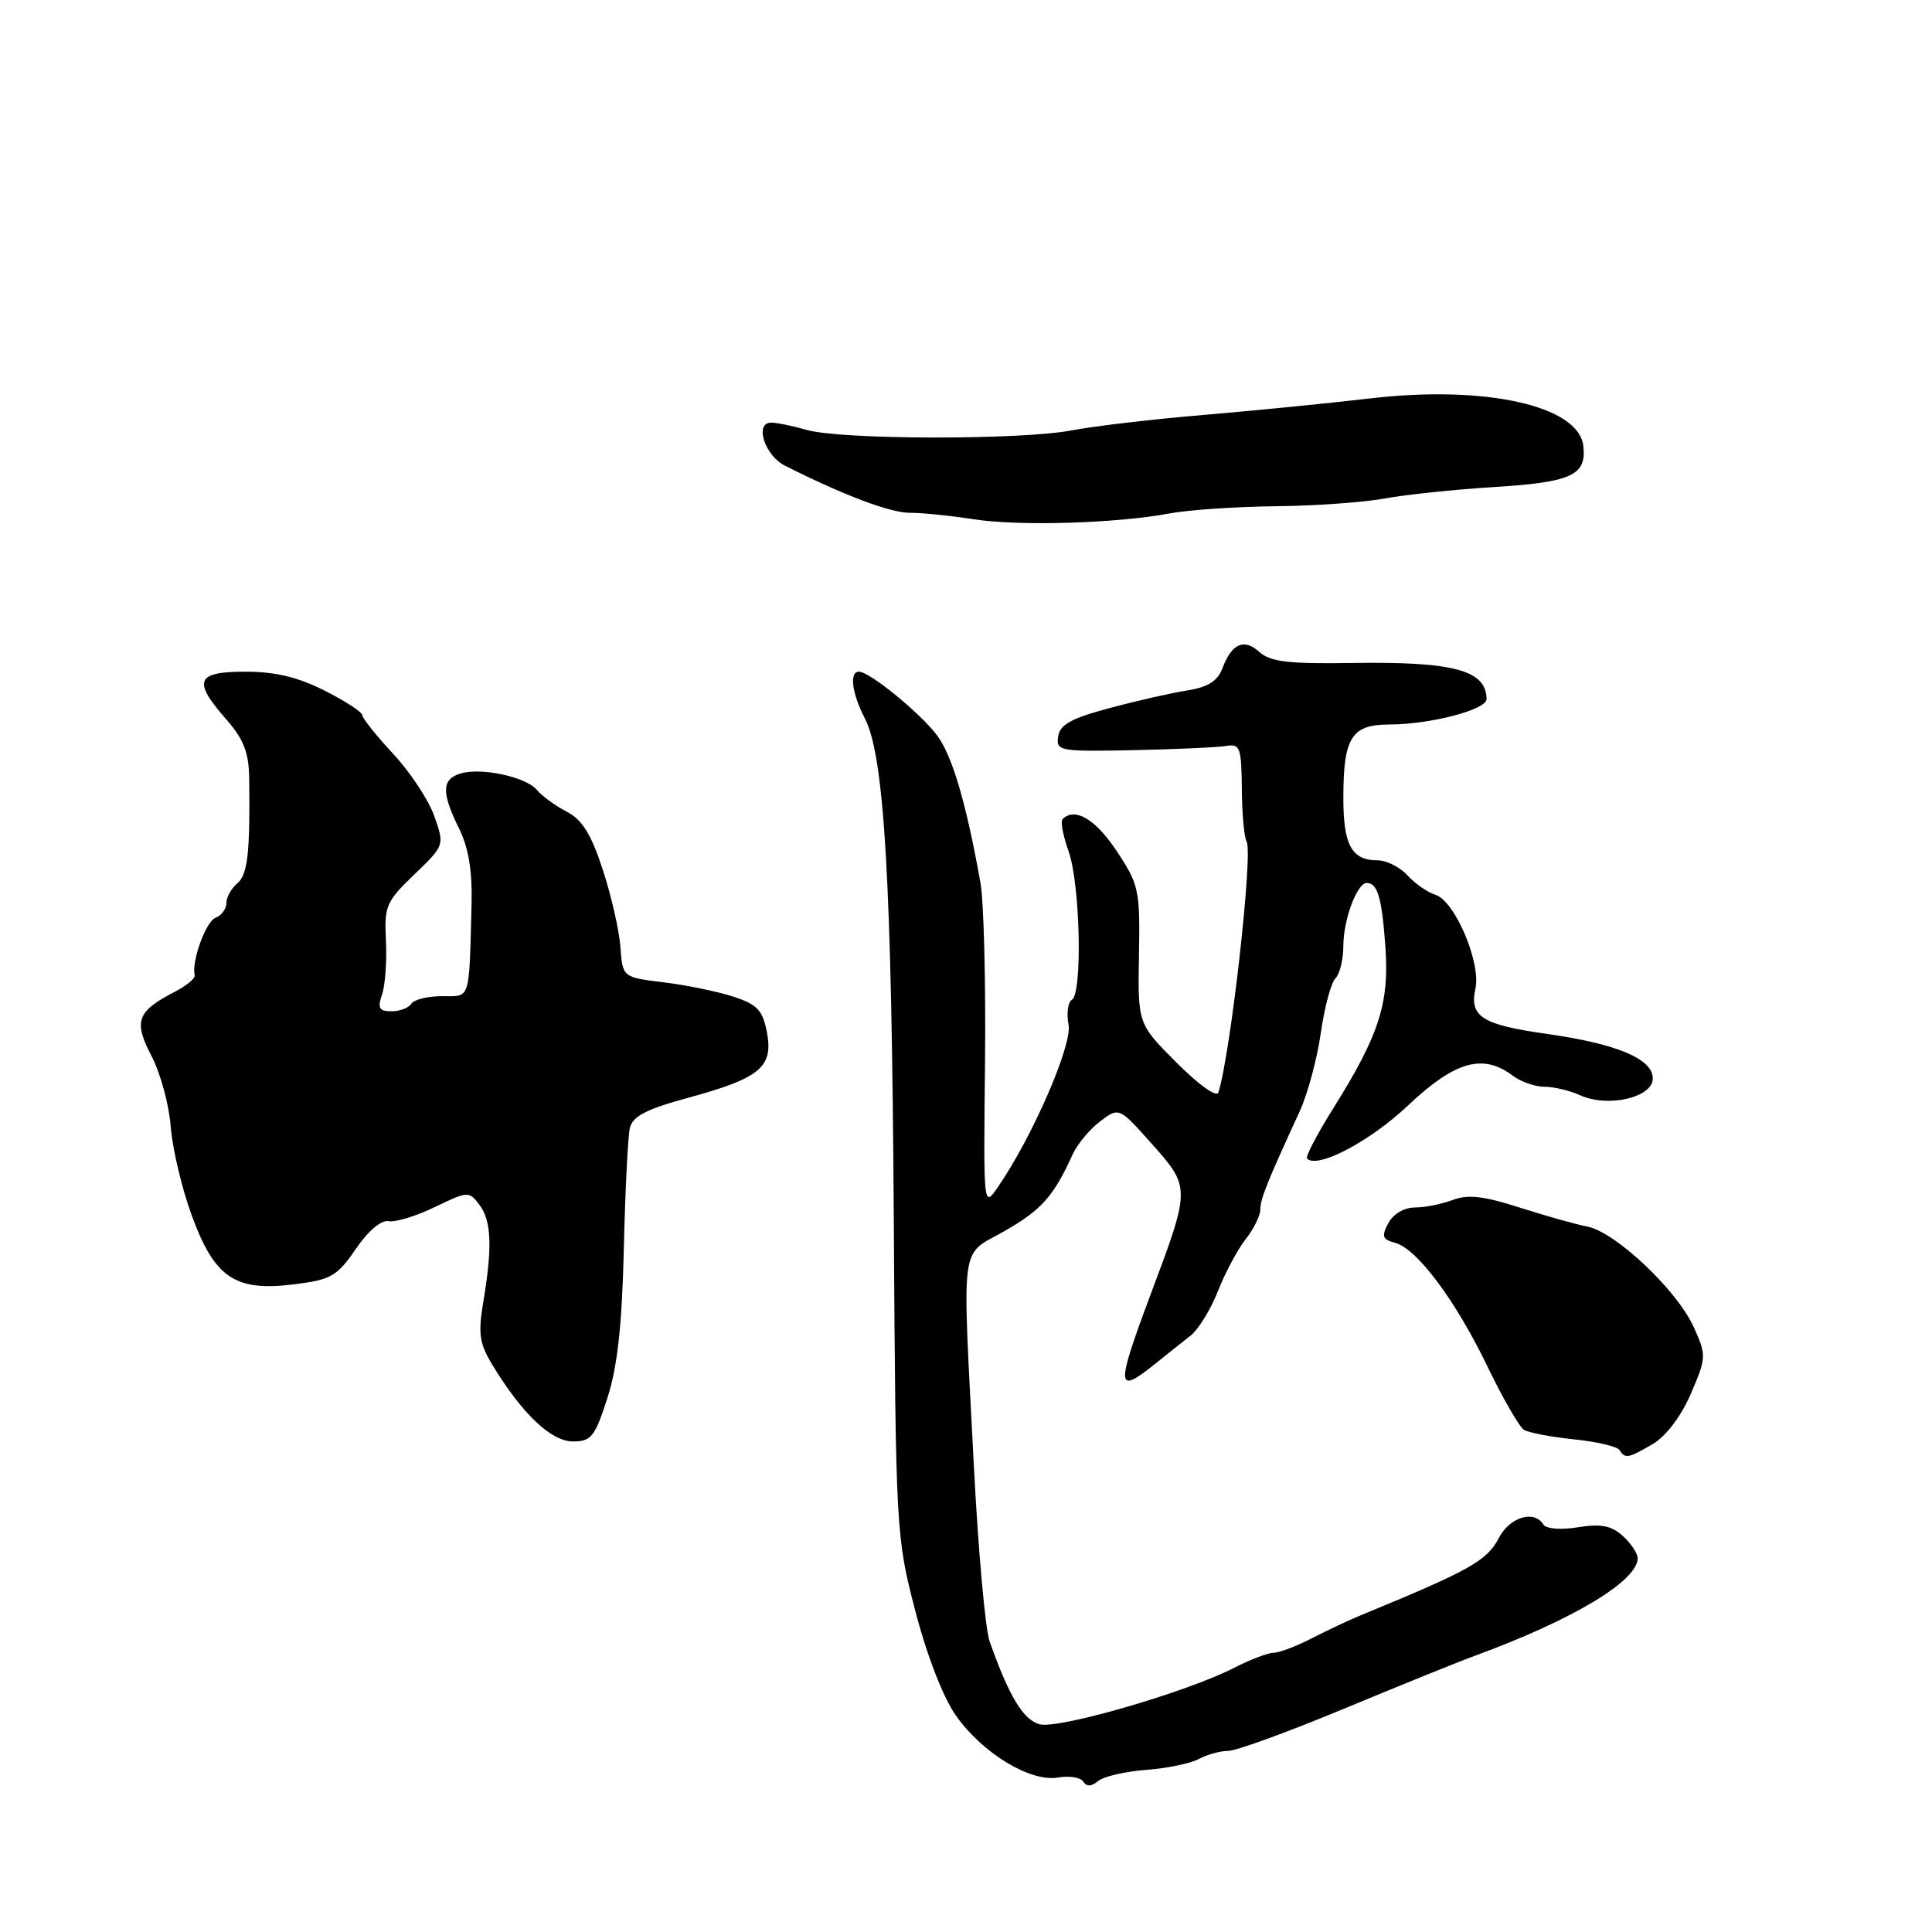 <?xml version="1.0" encoding="UTF-8" standalone="no"?>
<!DOCTYPE svg PUBLIC "-//W3C//DTD SVG 1.1//EN" "http://www.w3.org/Graphics/SVG/1.1/DTD/svg11.dtd" >
<svg xmlns="http://www.w3.org/2000/svg" xmlns:xlink="http://www.w3.org/1999/xlink" version="1.1" viewBox="0 0 256 256">
 <g >
 <path fill="currentColor"
d=" M 151.84 234.52 C 154.60 234.32 157.76 233.67 158.86 233.07 C 159.96 232.48 161.72 232.00 162.76 232.00 C 163.80 232.00 170.69 229.49 178.07 226.42 C 185.46 223.35 193.24 220.20 195.37 219.42 C 208.35 214.67 217.00 209.49 217.00 206.47 C 217.00 205.83 216.11 204.51 215.03 203.52 C 213.51 202.15 212.12 201.88 209.09 202.37 C 206.80 202.74 204.86 202.58 204.50 202.00 C 203.28 200.03 200.04 201.02 198.60 203.80 C 197.05 206.80 194.67 208.13 180.50 213.95 C 178.85 214.63 175.84 216.04 173.80 217.09 C 171.77 218.14 169.50 219.00 168.76 219.00 C 168.03 219.00 165.64 219.91 163.46 221.03 C 157.22 224.22 140.34 229.12 137.79 228.48 C 135.60 227.93 133.72 224.82 131.13 217.50 C 130.55 215.85 129.61 205.36 129.04 194.20 C 127.48 163.74 127.11 166.55 133.11 163.12 C 138.00 160.33 139.61 158.52 142.12 152.99 C 142.74 151.61 144.39 149.63 145.77 148.59 C 148.28 146.69 148.28 146.69 152.65 151.60 C 157.75 157.33 157.75 157.42 152.53 171.34 C 147.82 183.92 147.87 184.88 153.02 180.75 C 154.56 179.51 156.68 177.82 157.73 177.00 C 158.79 176.18 160.43 173.51 161.38 171.08 C 162.34 168.65 163.99 165.56 165.06 164.20 C 166.13 162.84 167.00 161.07 167.00 160.27 C 167.00 158.87 167.85 156.75 172.20 147.29 C 173.27 144.97 174.53 140.29 175.01 136.89 C 175.50 133.49 176.36 130.24 176.94 129.66 C 177.53 129.07 178.00 127.14 178.00 125.35 C 178.00 121.87 179.81 117.00 181.10 117.00 C 182.54 117.00 183.10 118.93 183.57 125.43 C 184.11 132.91 182.75 137.14 176.70 146.80 C 174.53 150.26 172.95 153.29 173.19 153.52 C 174.57 154.91 181.51 151.26 186.56 146.49 C 192.78 140.61 196.50 139.55 200.44 142.53 C 201.51 143.34 203.40 144.00 204.64 144.00 C 205.89 144.00 208.02 144.51 209.38 145.13 C 213.06 146.80 219.00 145.43 219.00 142.90 C 219.00 140.30 214.27 138.31 204.86 136.98 C 196.38 135.78 194.69 134.70 195.50 131.02 C 196.26 127.56 192.78 119.38 190.21 118.57 C 189.14 118.23 187.46 117.06 186.48 115.97 C 185.49 114.89 183.72 114.00 182.55 114.00 C 179.10 114.00 178.00 111.99 178.00 105.73 C 178.00 97.73 179.08 96.00 184.09 96.00 C 189.48 96.00 197.00 94.04 196.98 92.63 C 196.93 88.79 192.62 87.64 179.09 87.85 C 170.77 87.98 168.32 87.69 166.90 86.41 C 164.84 84.54 163.24 85.24 161.98 88.54 C 161.34 90.25 160.05 91.06 157.30 91.49 C 155.21 91.82 150.57 92.87 147.00 93.83 C 141.95 95.18 140.43 96.02 140.21 97.59 C 139.92 99.52 140.38 99.60 150.21 99.40 C 155.87 99.28 161.40 99.03 162.50 98.84 C 164.31 98.53 164.50 99.06 164.55 104.51 C 164.57 107.82 164.86 110.97 165.18 111.51 C 166.06 112.97 163.09 139.46 161.45 144.74 C 161.23 145.46 158.90 143.81 155.92 140.82 C 150.76 135.67 150.76 135.67 150.92 126.56 C 151.07 117.91 150.92 117.22 147.94 112.73 C 145.16 108.53 142.41 106.92 140.80 108.54 C 140.50 108.83 140.86 110.74 141.59 112.79 C 143.13 117.10 143.46 131.60 142.03 132.48 C 141.50 132.81 141.30 134.30 141.59 135.79 C 142.10 138.47 136.79 150.67 132.23 157.29 C 130.31 160.08 130.31 160.08 130.52 140.79 C 130.63 130.18 130.36 119.47 129.92 117.00 C 128.02 106.32 126.14 99.99 124.09 97.34 C 121.76 94.33 115.20 89.00 113.82 89.00 C 112.51 89.00 112.87 91.84 114.60 95.20 C 117.19 100.21 118.16 116.83 118.43 161.50 C 118.69 202.98 118.73 203.62 121.27 213.41 C 122.83 219.41 124.97 224.91 126.67 227.33 C 130.21 232.34 136.52 236.16 140.21 235.53 C 141.70 235.27 143.20 235.52 143.55 236.08 C 143.97 236.76 144.62 236.73 145.50 236.00 C 146.23 235.39 149.09 234.73 151.84 234.52 Z  M 219.05 191.31 C 220.77 190.29 222.77 187.64 224.05 184.67 C 226.11 179.87 226.12 179.60 224.43 175.85 C 222.23 170.97 214.07 163.26 210.34 162.53 C 208.78 162.23 204.72 161.08 201.31 159.99 C 196.61 158.48 194.50 158.24 192.50 159.00 C 191.05 159.55 188.79 160.00 187.47 160.00 C 186.07 160.00 184.61 160.86 183.96 162.07 C 183.03 163.82 183.17 164.23 184.83 164.67 C 187.73 165.42 192.81 172.21 197.08 181.03 C 199.13 185.29 201.32 189.08 201.93 189.46 C 202.55 189.84 205.53 190.41 208.56 190.72 C 211.58 191.03 214.30 191.67 214.59 192.14 C 215.32 193.33 215.78 193.24 219.05 191.31 Z  M 80.48 185.25 C 81.82 181.09 82.42 175.63 82.66 165.50 C 82.84 157.80 83.20 150.59 83.46 149.47 C 83.82 147.91 85.62 146.98 91.16 145.47 C 100.70 142.87 102.48 141.40 101.63 136.83 C 101.07 133.88 100.37 133.11 97.23 132.08 C 95.17 131.40 91.02 130.54 87.99 130.17 C 82.50 129.50 82.50 129.50 82.21 125.50 C 82.05 123.30 81.00 118.68 79.87 115.23 C 78.34 110.53 77.14 108.61 75.09 107.55 C 73.58 106.77 71.81 105.47 71.14 104.67 C 69.69 102.92 63.69 101.65 60.96 102.51 C 58.52 103.29 58.49 105.04 60.83 109.79 C 62.11 112.39 62.60 115.44 62.48 120.00 C 62.14 132.76 62.39 132.00 58.56 132.00 C 56.67 132.00 54.84 132.45 54.50 133.00 C 54.16 133.55 52.98 134.00 51.87 134.00 C 50.23 134.00 50.00 133.59 50.63 131.75 C 51.05 130.51 51.27 127.30 51.14 124.61 C 50.90 120.07 51.17 119.45 54.90 115.87 C 58.91 112.01 58.91 112.01 57.55 108.15 C 56.81 106.03 54.36 102.32 52.11 99.90 C 49.86 97.48 48.02 95.17 48.01 94.77 C 48.01 94.36 45.76 92.90 43.03 91.52 C 39.51 89.73 36.46 89.00 32.53 89.00 C 25.97 89.00 25.49 90.21 29.98 95.32 C 32.29 97.95 32.97 99.71 33.02 103.11 C 33.15 113.00 32.82 115.90 31.44 117.05 C 30.65 117.71 30.00 118.88 30.00 119.65 C 30.00 120.43 29.35 121.31 28.56 121.61 C 27.27 122.11 25.35 127.41 25.80 129.23 C 25.90 129.63 24.72 130.61 23.17 131.41 C 18.14 134.01 17.67 135.30 20.07 139.92 C 21.26 142.19 22.40 146.39 22.62 149.27 C 22.84 152.15 24.08 157.43 25.39 161.00 C 28.42 169.32 31.14 171.16 38.95 170.18 C 43.88 169.57 44.67 169.11 47.14 165.50 C 48.79 163.09 50.52 161.62 51.50 161.81 C 52.40 161.98 55.15 161.14 57.62 159.94 C 61.98 157.83 62.15 157.82 63.52 159.63 C 65.12 161.74 65.26 165.23 64.04 172.50 C 63.33 176.75 63.51 178.01 65.30 180.95 C 69.23 187.39 73.05 191.00 75.92 191.00 C 78.34 191.00 78.83 190.38 80.48 185.25 Z  M 155.00 68.03 C 157.47 67.56 163.78 67.14 169.00 67.08 C 174.22 67.03 180.75 66.56 183.50 66.05 C 186.25 65.54 192.74 64.86 197.92 64.54 C 208.24 63.90 210.25 62.98 209.80 59.09 C 209.18 53.74 196.77 50.99 181.39 52.81 C 175.95 53.45 166.10 54.42 159.50 54.98 C 152.90 55.53 145.03 56.45 142.00 57.03 C 135.22 58.32 111.45 58.28 106.87 56.96 C 105.02 56.43 102.92 56.00 102.19 56.00 C 99.93 56.00 101.32 60.34 104.00 61.70 C 111.78 65.62 117.94 67.95 120.55 67.95 C 122.17 67.94 125.97 68.33 129.00 68.80 C 135.00 69.74 147.87 69.36 155.00 68.03 Z "/>
</g>
</svg>